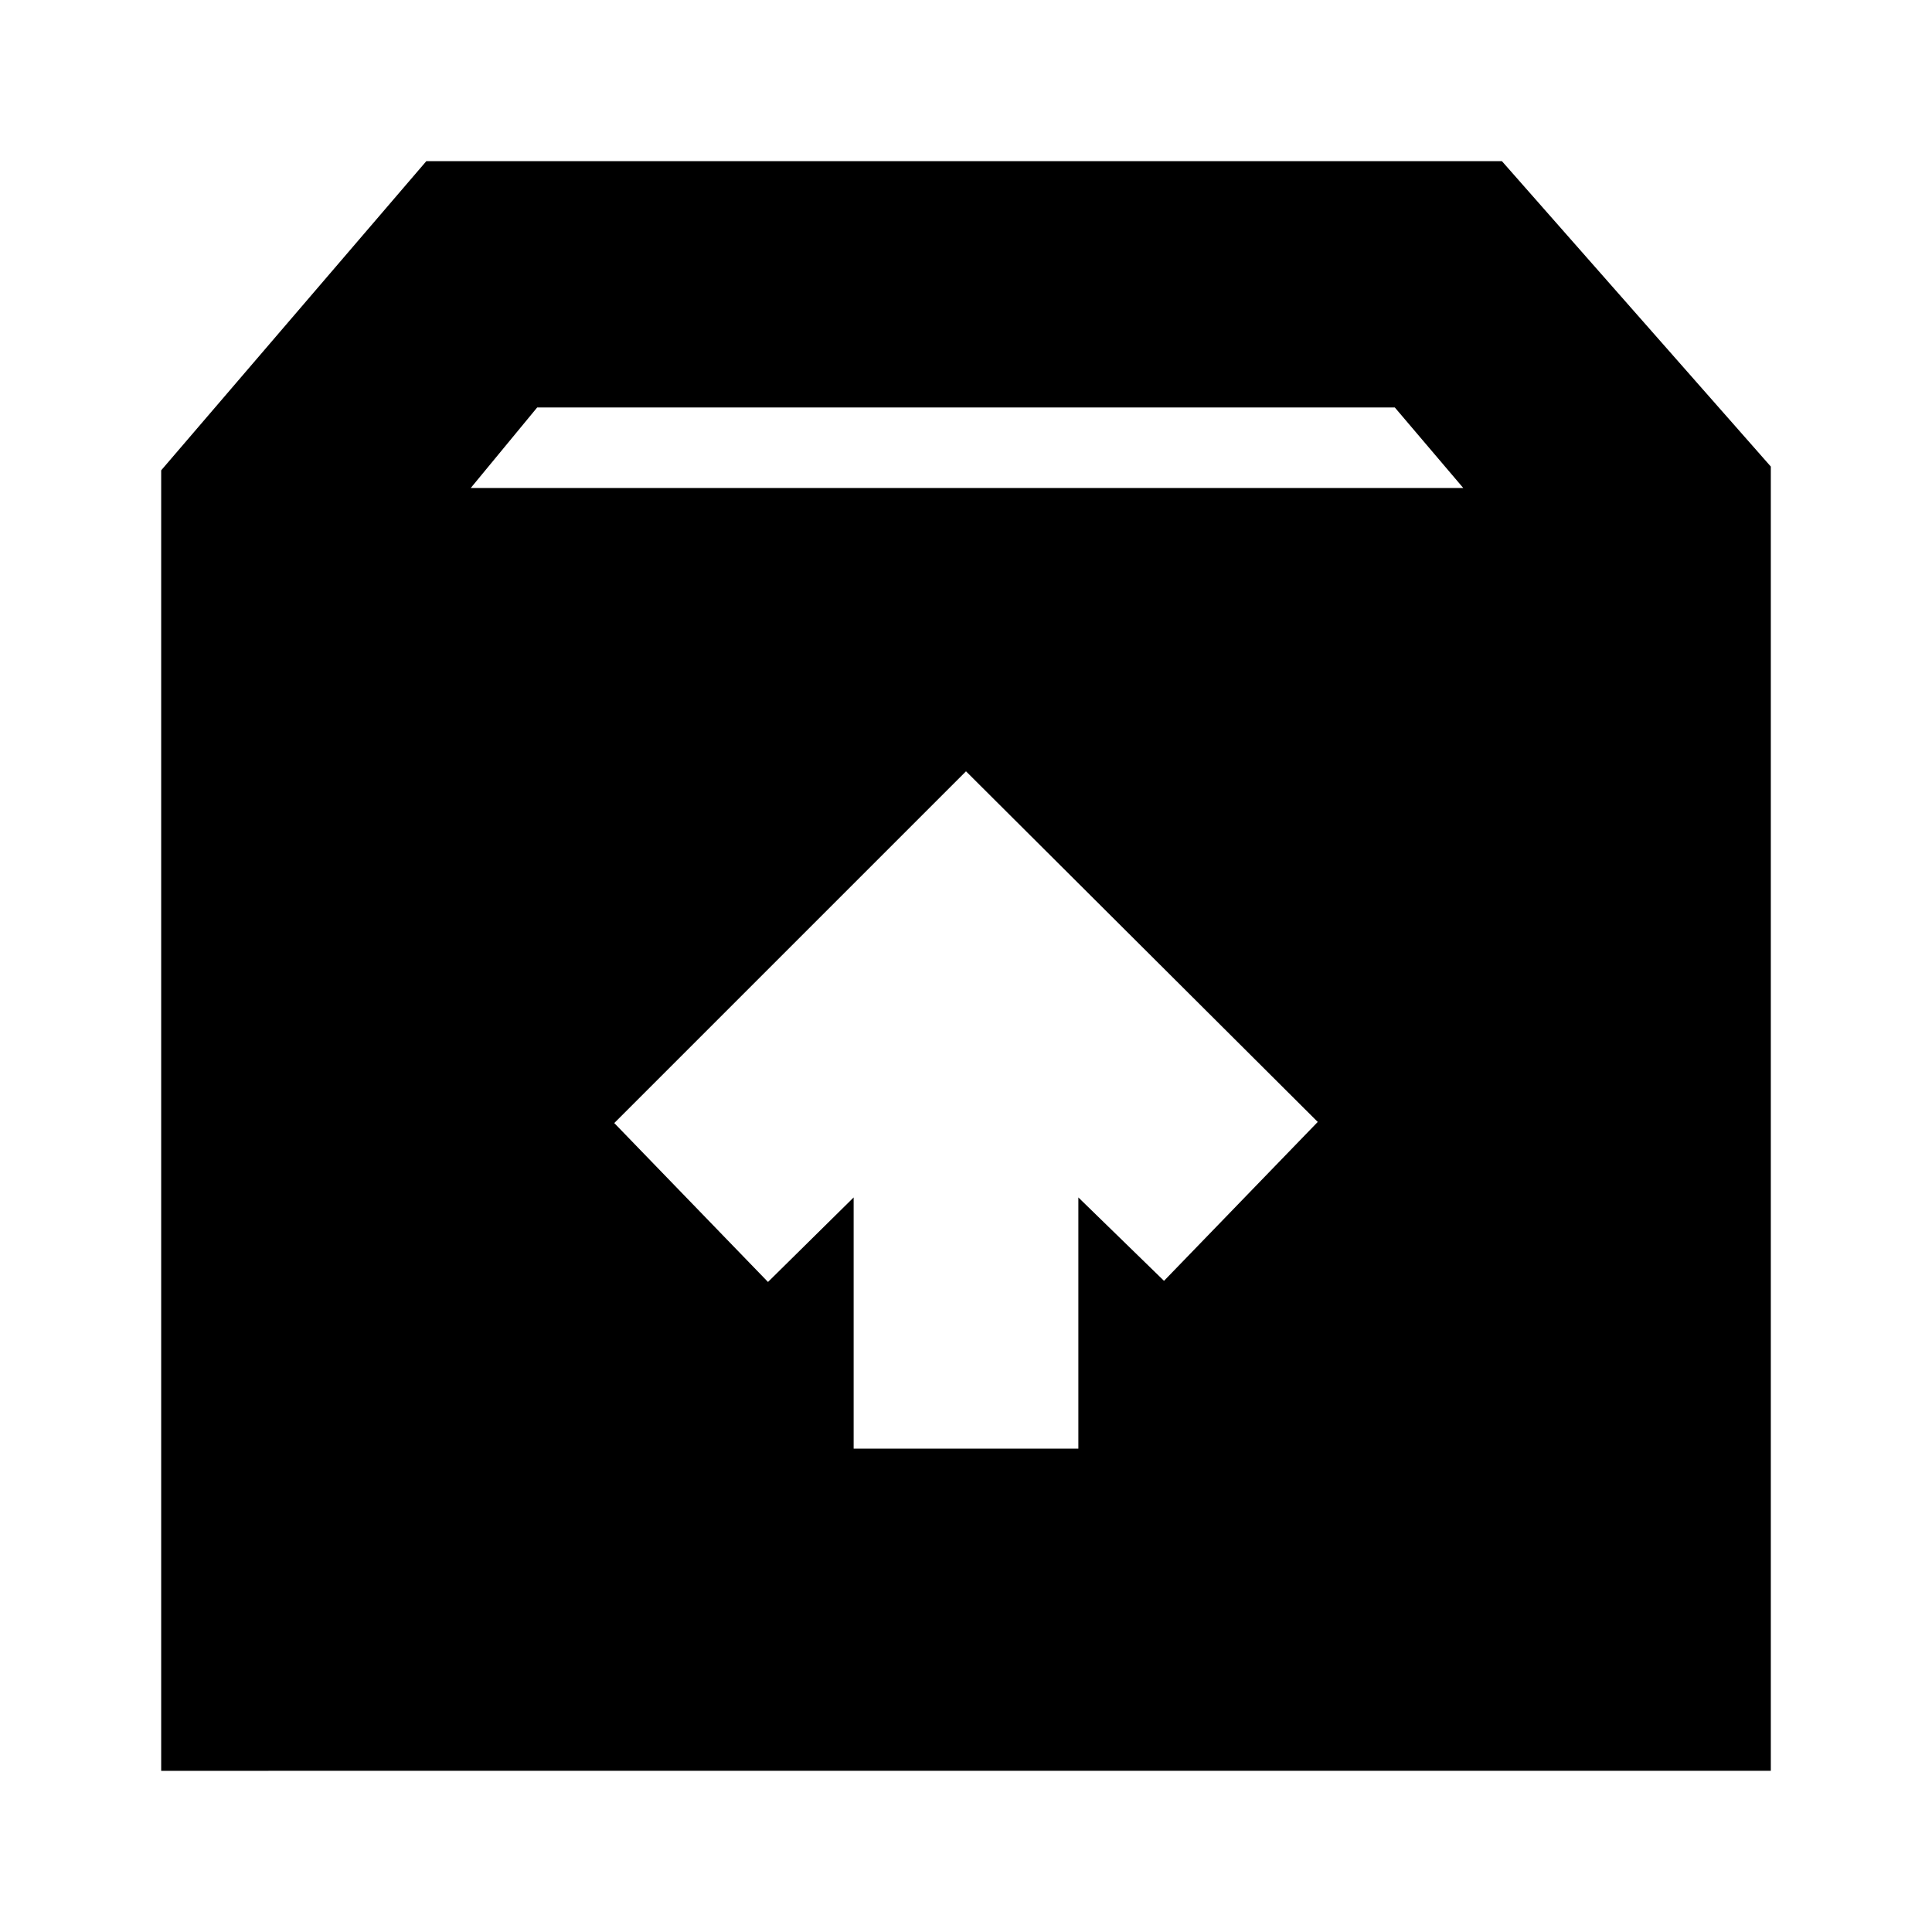 <svg xmlns="http://www.w3.org/2000/svg" height="24" viewBox="0 -960 960 960" width="24"><path d="M480-576.74 305.22-401.96 381.61-323l42.56-42v124.83h111.66V-365l42.56 41.44 76.39-78.96L480-576.74ZM80.09-80.09V-726.3l131.74-153.61H746.3l133.61 151.74v648.08H80.09Zm153.82-637.43h493.18l-34-40H266.91l-33 40Z"/></svg>